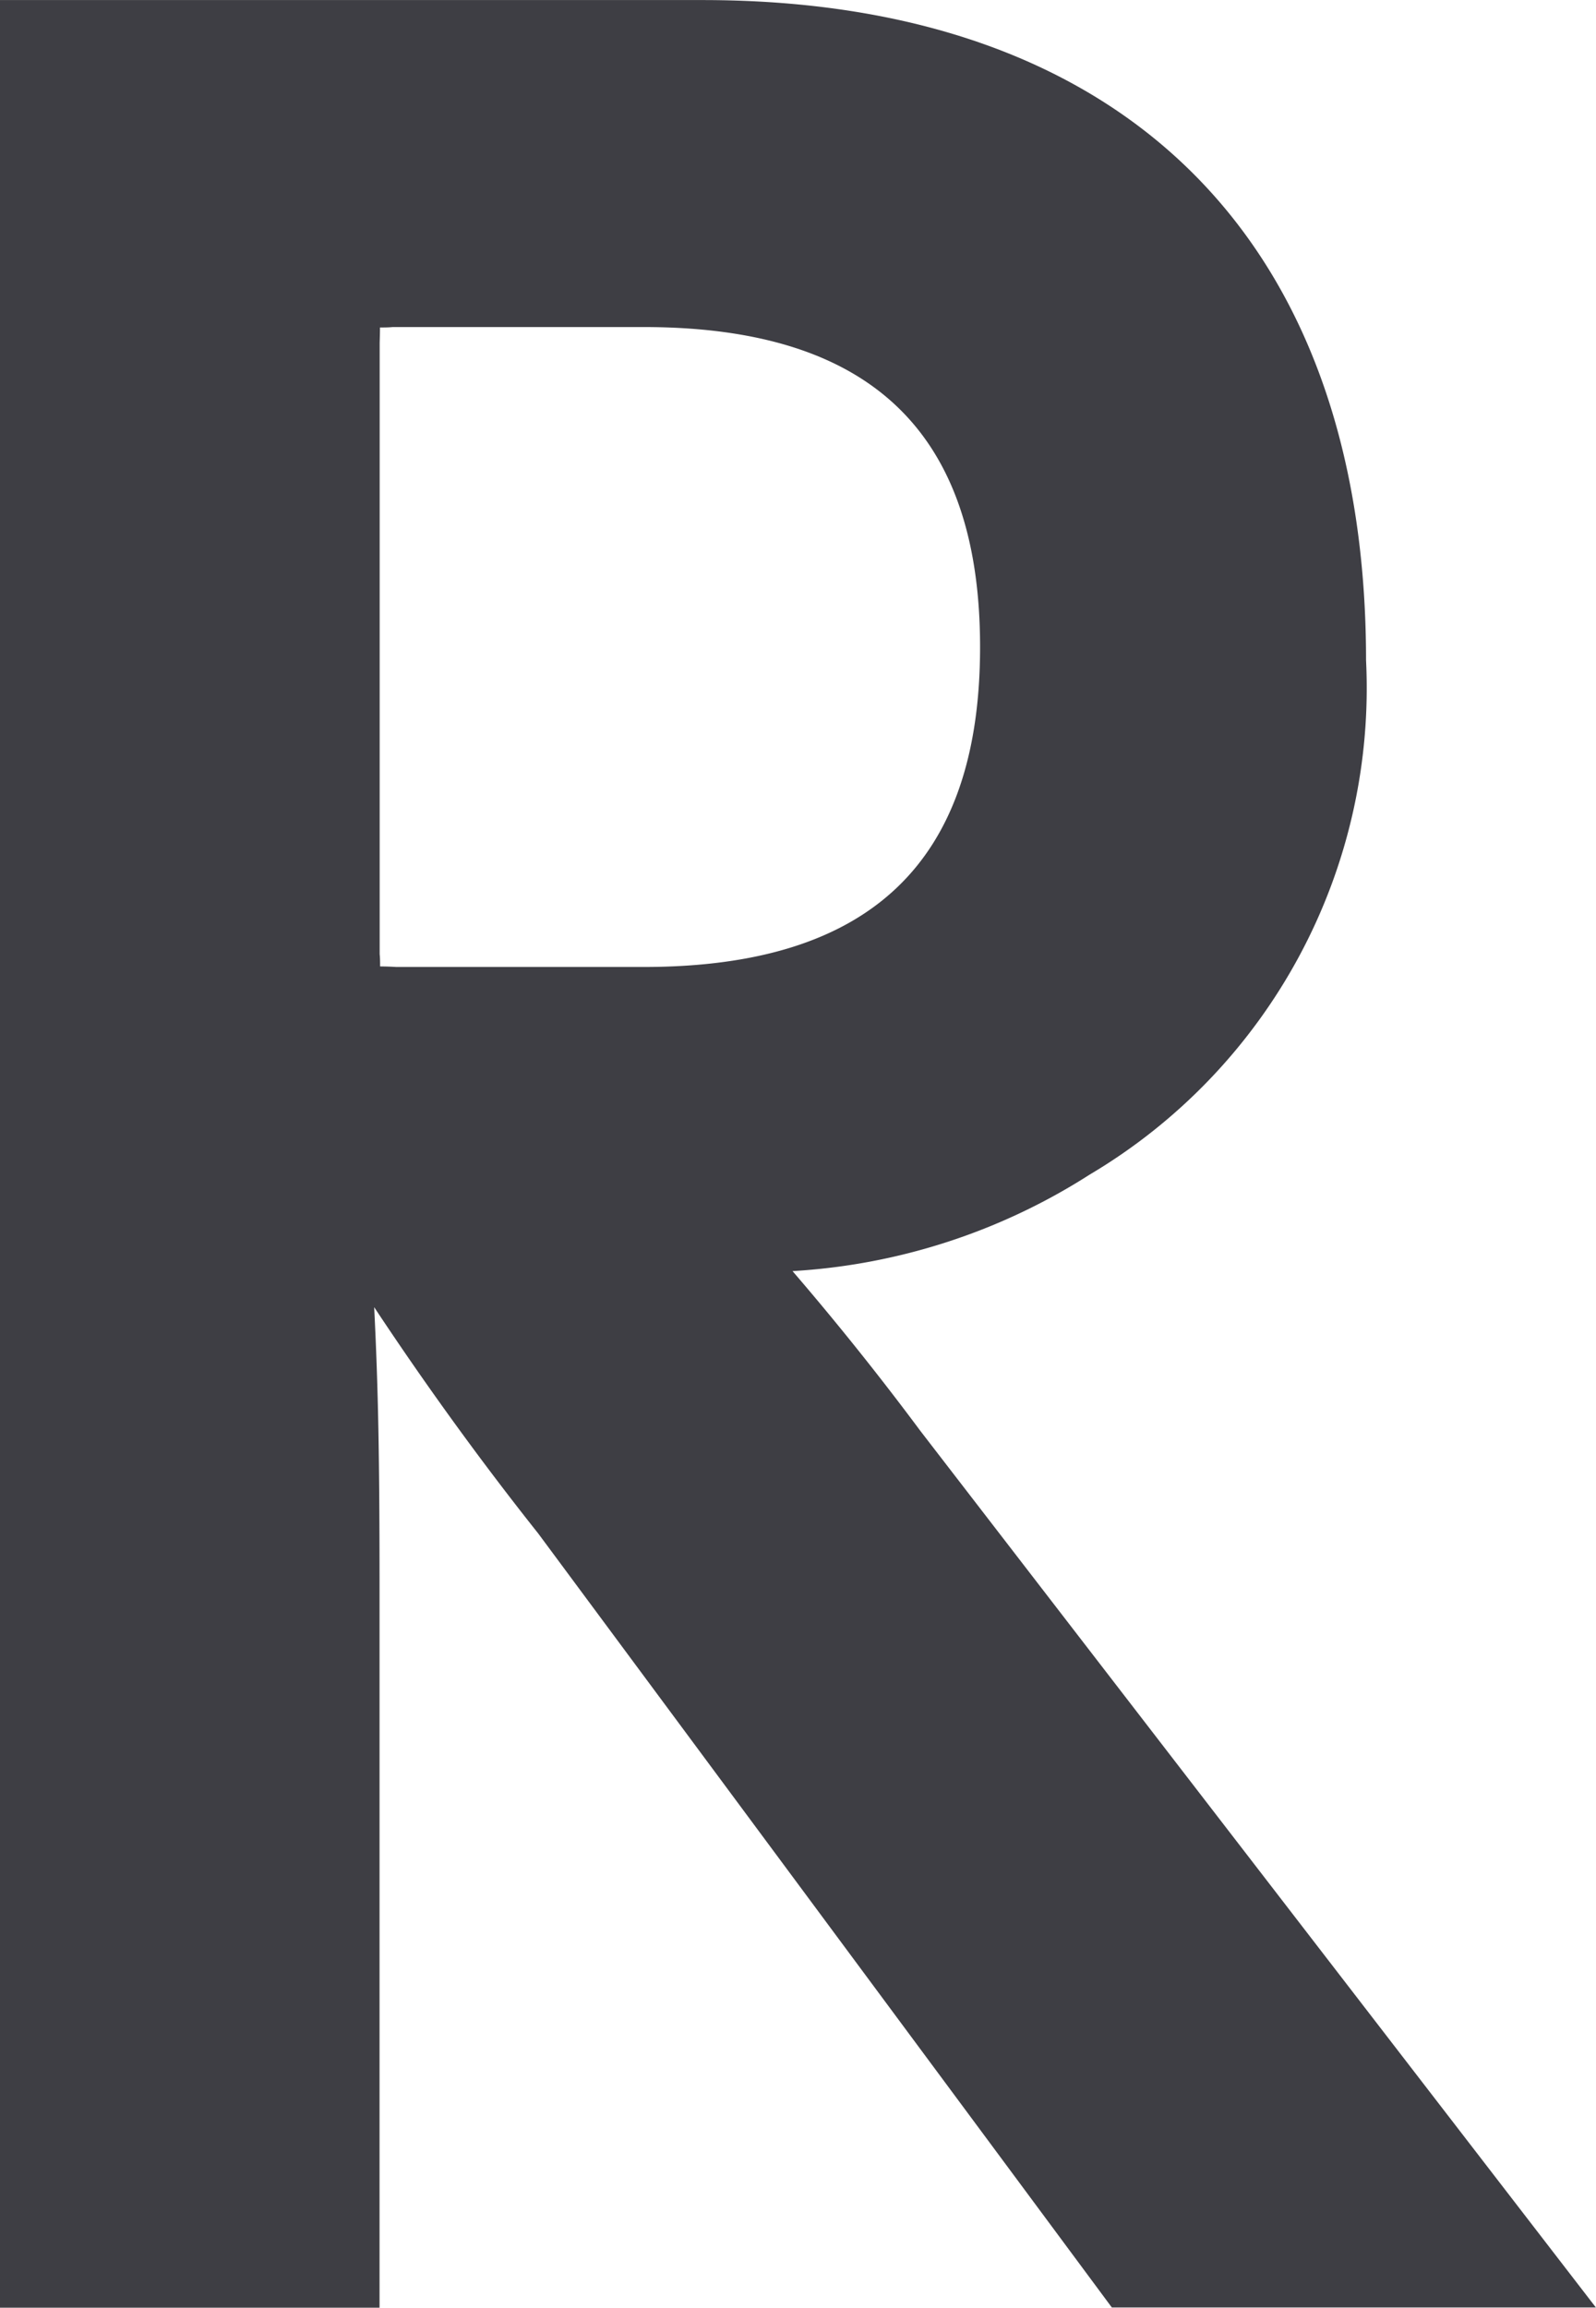 <svg xmlns="http://www.w3.org/2000/svg" width="26.117" height="37.75" viewBox="0 0 26.117 37.75">
    <path fill="#3e3e44" d="M998.867 1127.926c-.663-.891-1.363-1.767-2.092-2.614a10.112 10.112 0 0 0 4.863-1.579 9.252 9.252 0 0 0 4.522-8.413c0-6.864-3.957-10.8-10.856-10.8h-11.5v37.75h6.213v-11.774c0-2.131-.022-3.28-.088-4.594.846 1.278 1.745 2.519 2.683 3.7l9.388 12.663h7.921zm-8.843-18.05c.071 0 .14 0 .208-.007h4.106c3.705 0 5.506 1.712 5.506 5.234s-1.8 5.234-5.506 5.234h-4.049c-.088-.006-.175-.008-.263-.009 0-.068 0-.137-.007-.2v-9.995c.002-.087.005-.172.005-.257z" transform="translate(-983.806 -1104.519)"/>
</svg>

